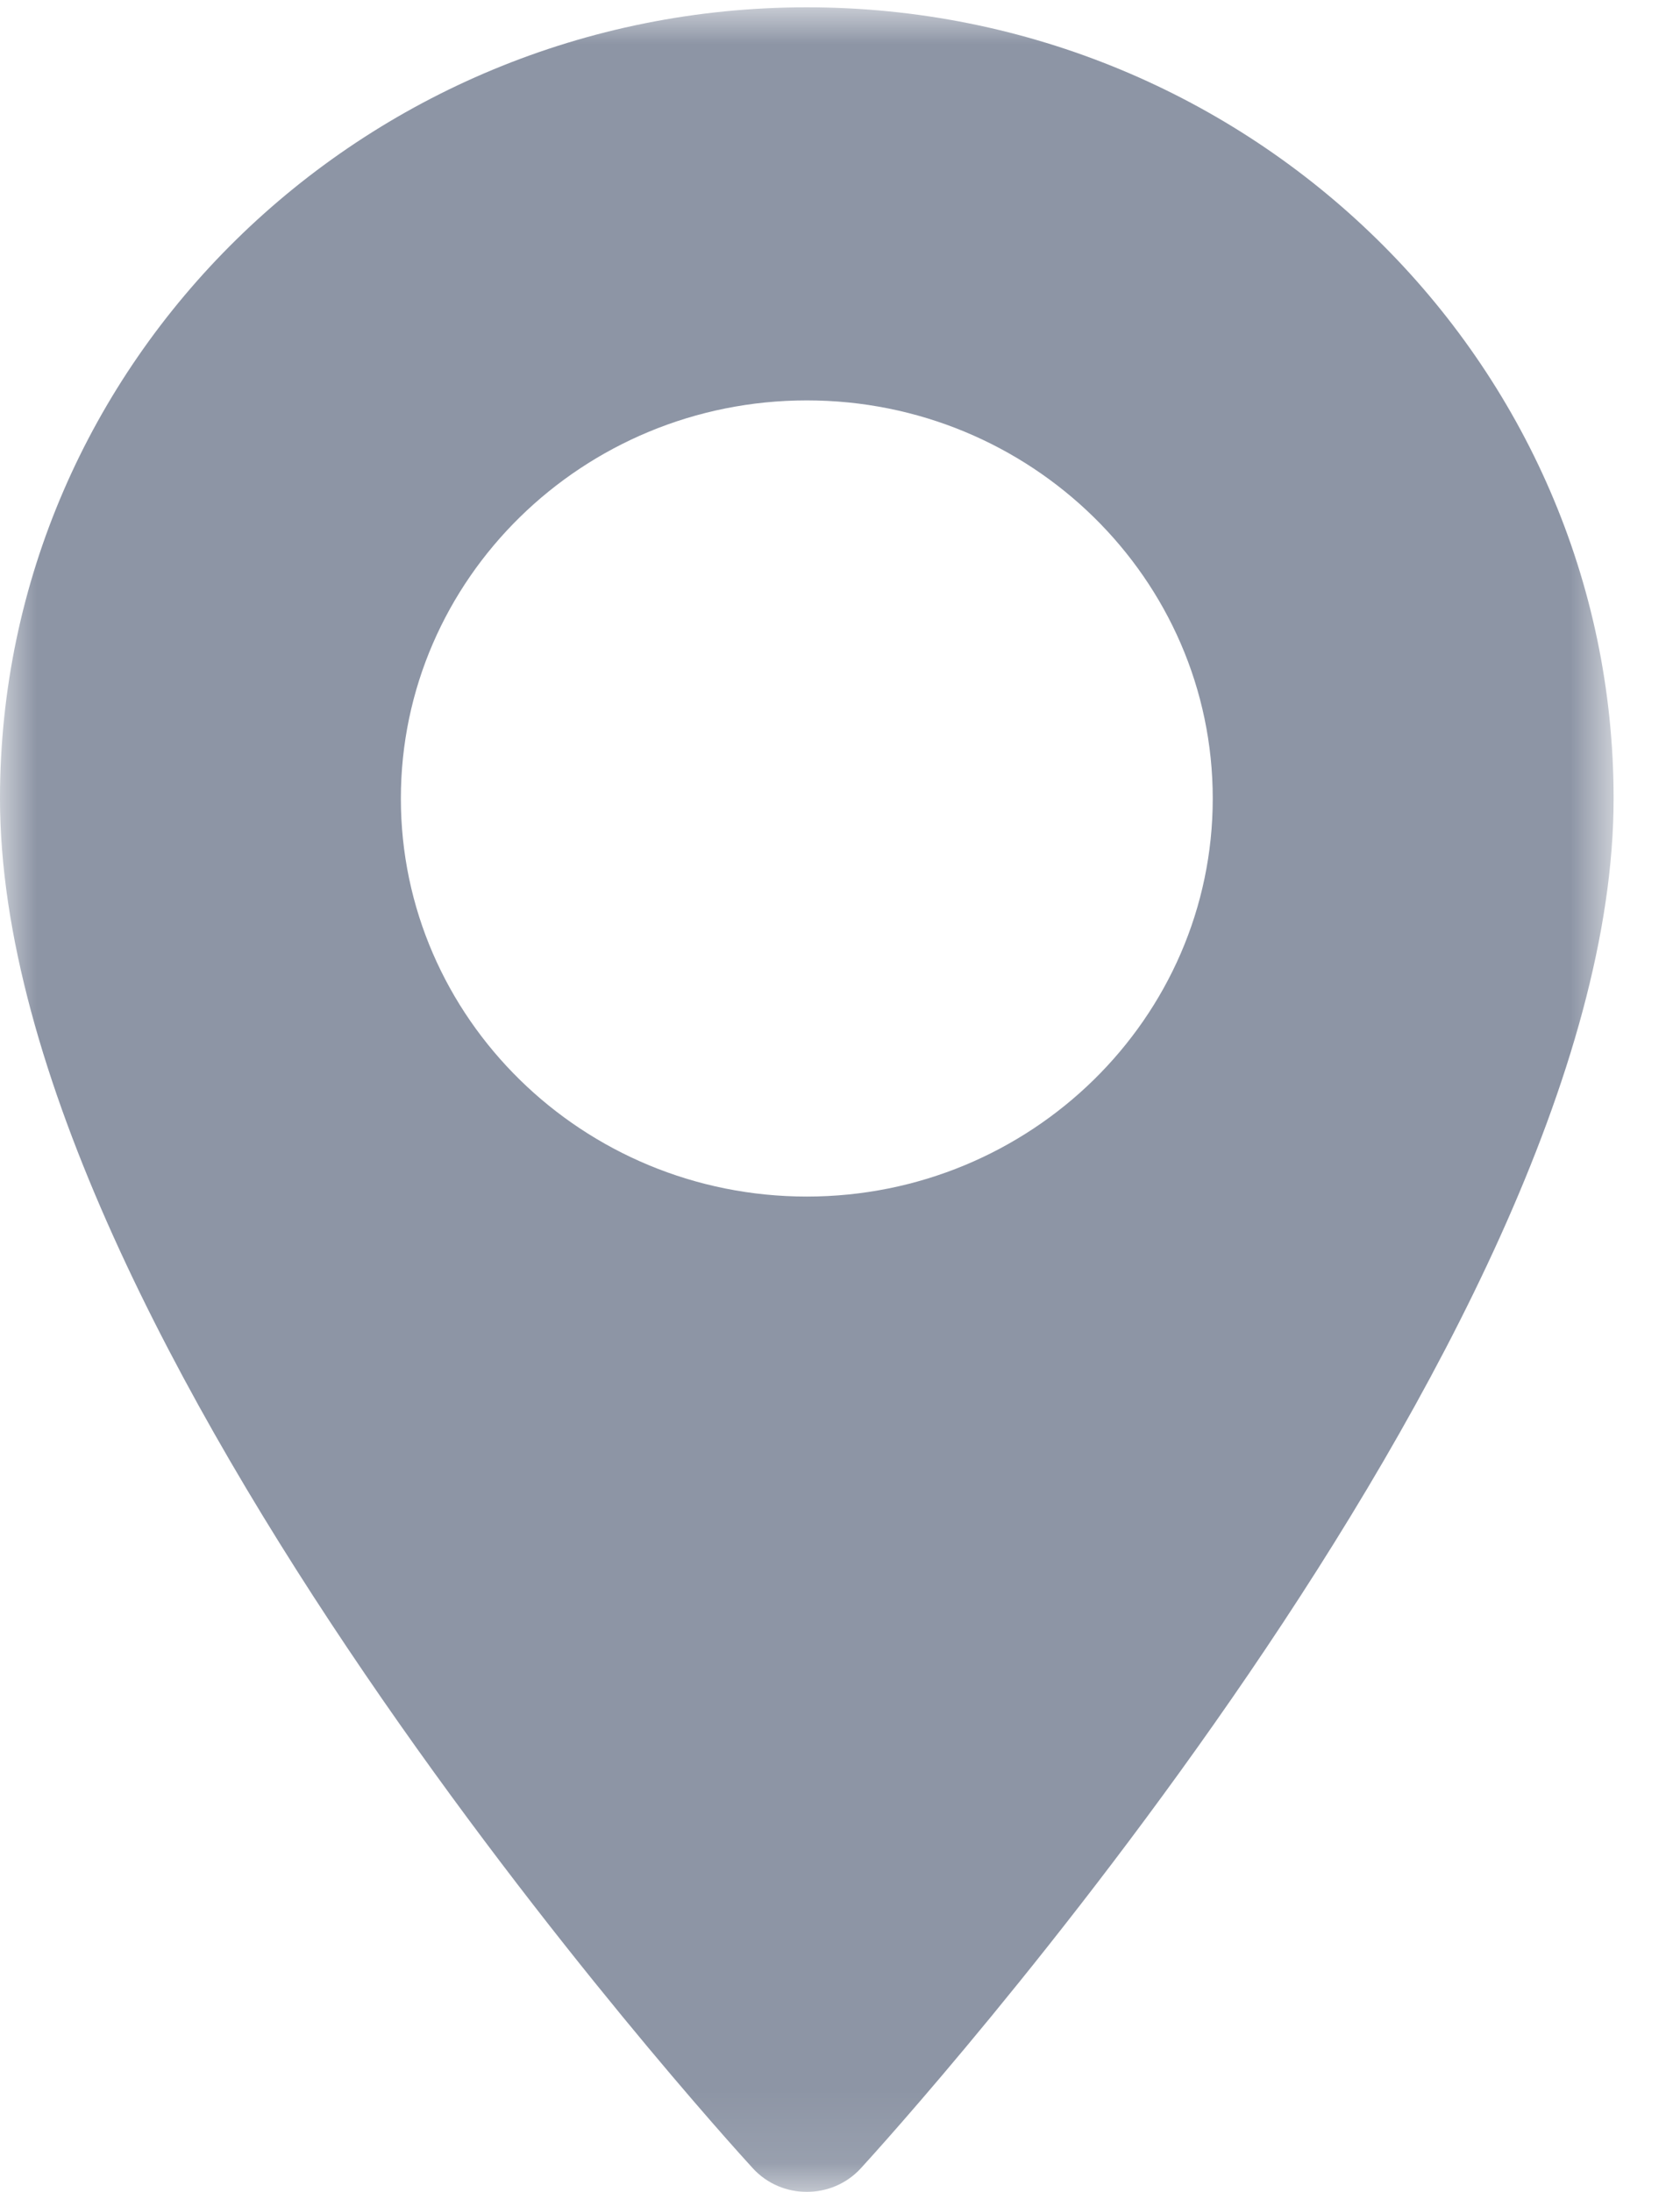 <svg xmlns="http://www.w3.org/2000/svg" xmlns:xlink="http://www.w3.org/1999/xlink" width="23" height="30" viewBox="0 0 23 30">
    <defs>
        <path id="a" d="M0 0h22.091v29.9H0z"/>
    </defs>
    <g fill="none" fill-rule="evenodd" transform="translate(0 .1)">
        <mask id="b" fill="#fff">
            <use xlink:href="#a"/>
        </mask>
        <path fill="#8D95A5" d="M11.046 16.277c-3.065 0-5.558-2.444-5.558-5.448 0-3.005 2.493-5.449 5.558-5.449 3.064 0 5.557 2.444 5.557 5.449 0 3.004-2.493 5.448-5.557 5.448m0-16.277C4.955 0 0 4.858 0 10.829c0 7.41 9.885 18.288 10.306 18.747.395.432 1.085.431 1.48 0 .42-.459 10.305-11.337 10.305-18.747C22.091 4.858 17.136 0 11.046 0" mask="url(#b)"/>
    </g>
</svg>
